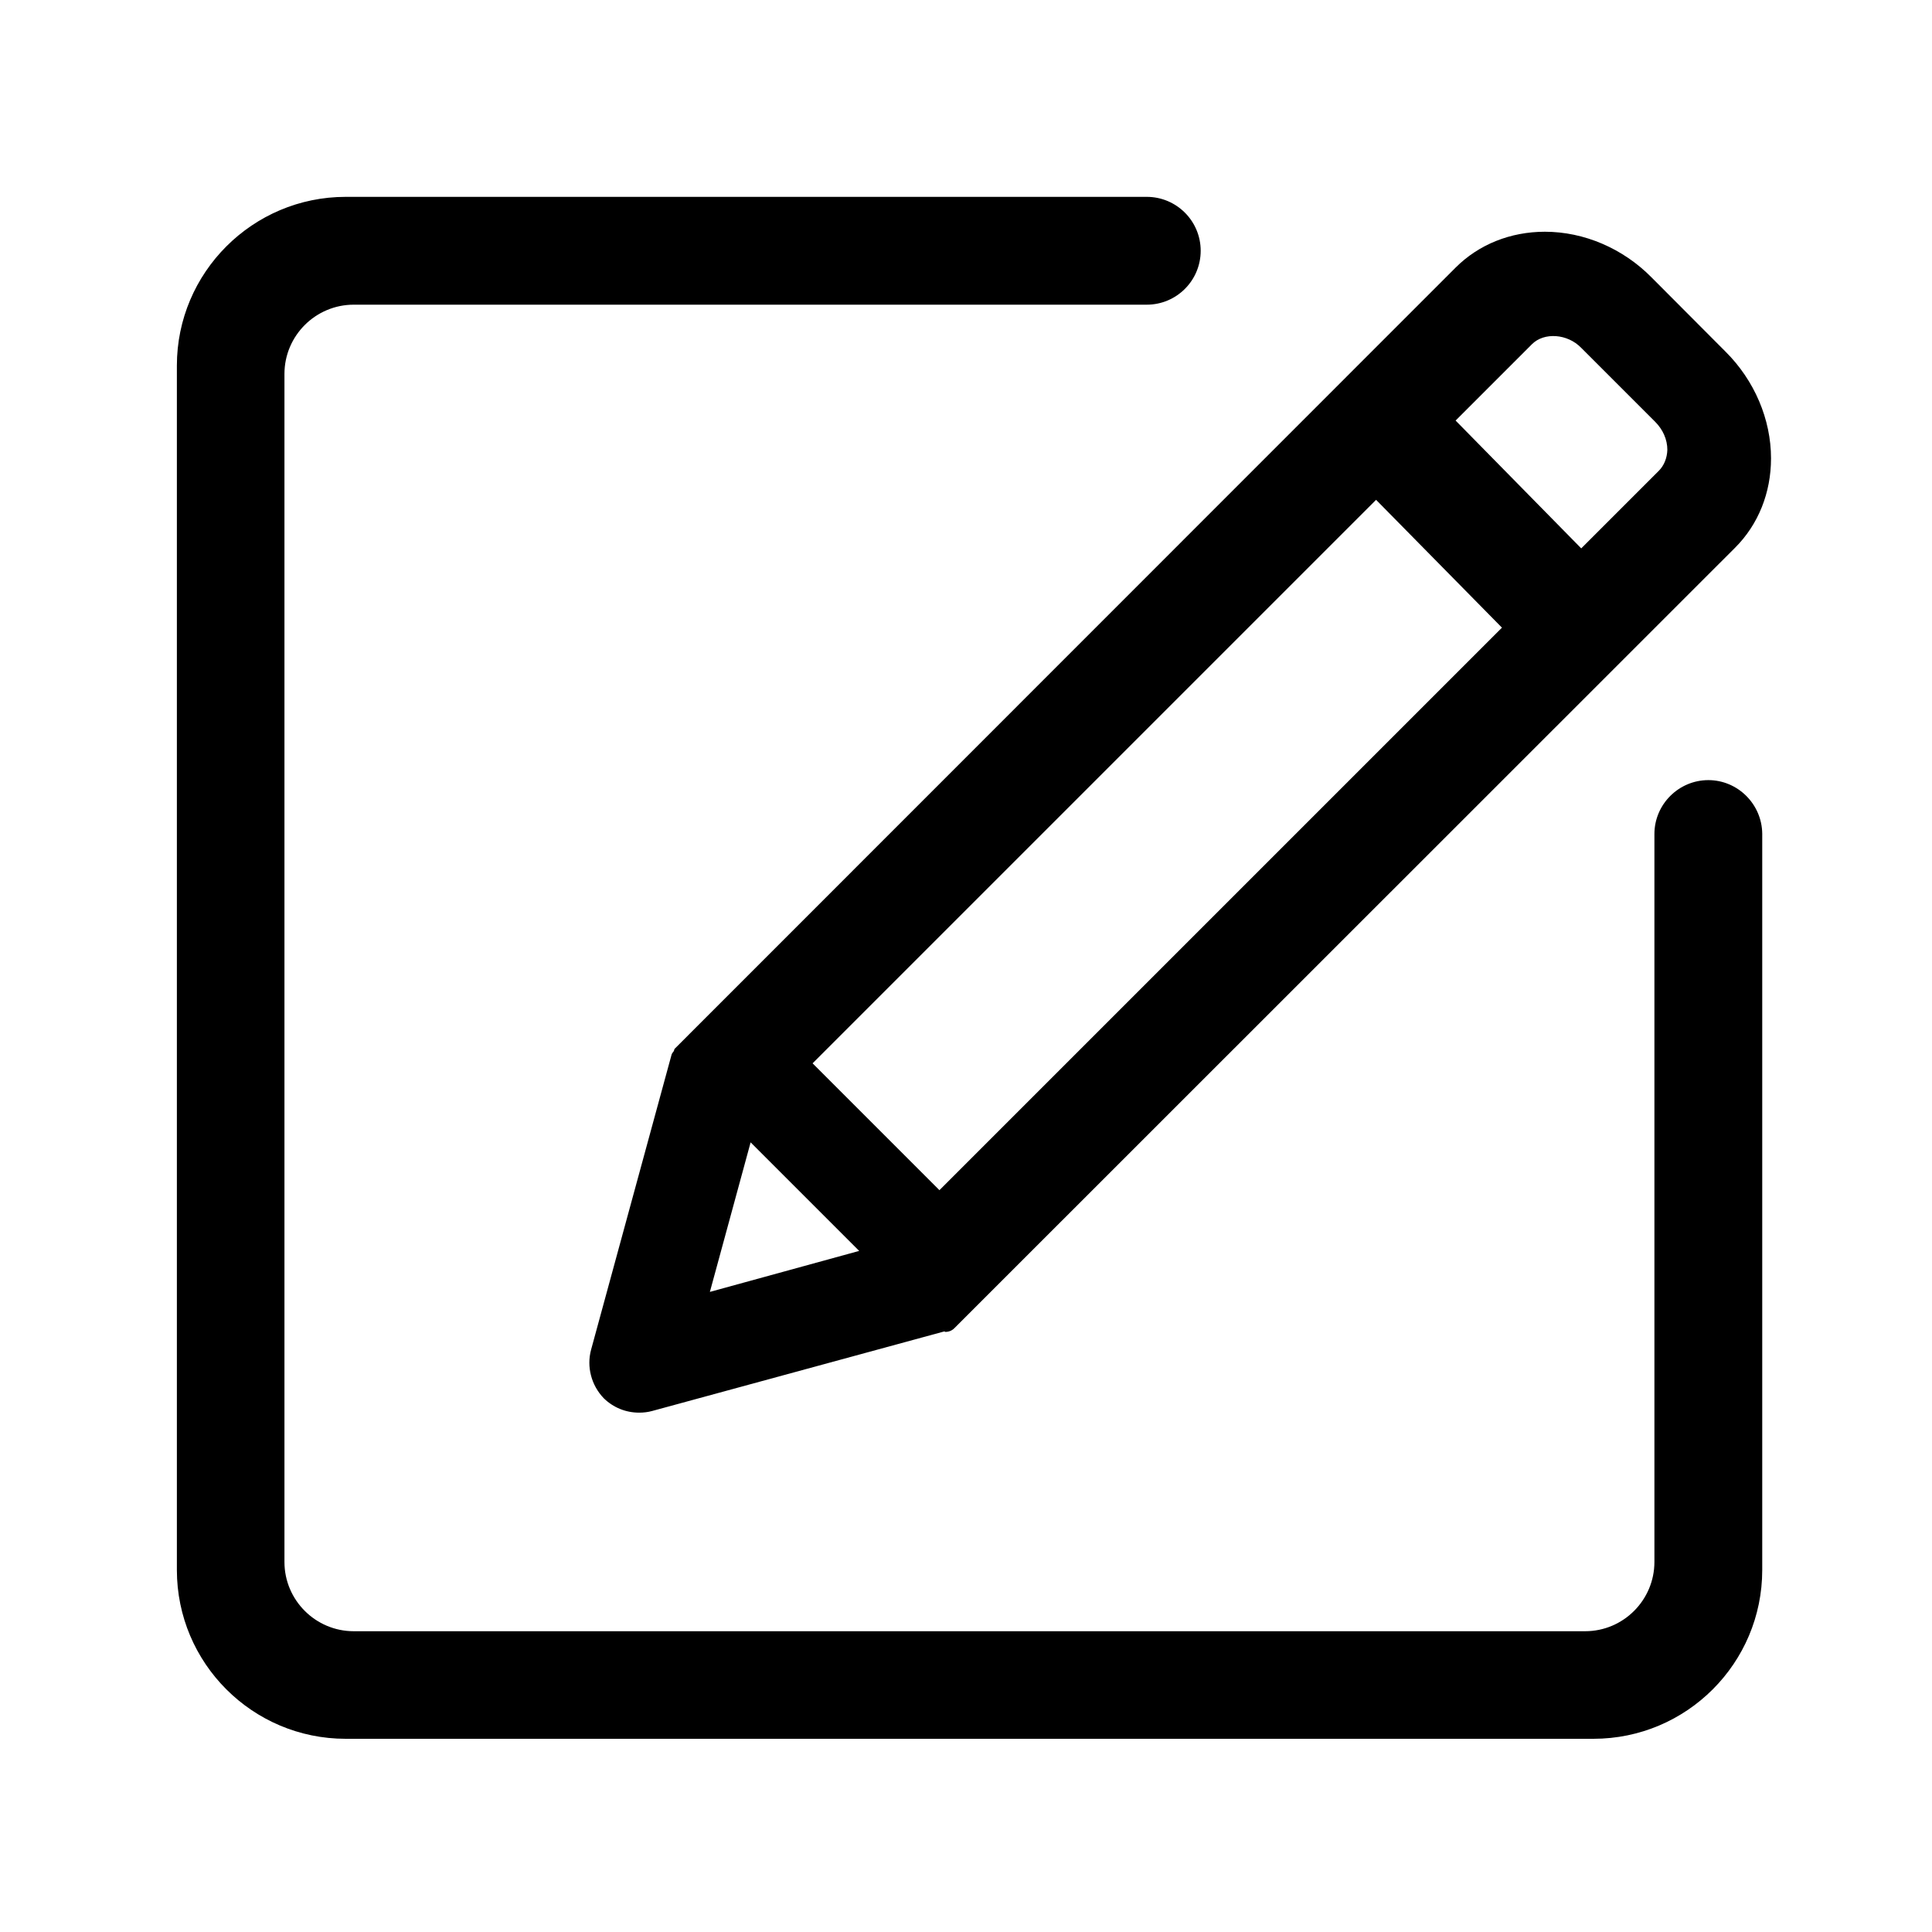 <?xml version="1.0" standalone="no"?><!DOCTYPE svg PUBLIC " -//W3C//DTD SVG 1.1//EN" "http://www.w3.org/Graphics/SVG/1.1/DTD/svg11.dtd"><svg t="1637636643032" class="icon" viewBox="0 0 1024 1024" version="1.1" xmlns="http://www.w3.org/2000/svg" p-id="2537" xmlns:xlink="http://www.w3.org/1999/xlink" width="256" height="256"><defs><style type="text/css"></style></defs><path d="M357.117 557.123c-0.517 0.646-1.164 1.422-1.293 2.327l-42.537 155.927c-2.457 9.051 0.129 18.877 6.723 25.729 5.042 4.913 11.636 7.628 18.747 7.628 2.327 0 4.655-0.259 6.982-0.905l154.764-42.149c0.259 0 0.388 0.259 0.517 0.259 1.81 0 3.491-0.646 4.784-1.939l413.867-413.737c12.283-12.283 19.006-29.091 19.006-47.321 0-20.687-8.792-41.374-24.178-56.63l-39.046-39.176c-15.257-15.515-35.943-24.307-56.63-24.307-18.23 0-35.038 6.723-47.321 19.006l-413.737 413.867c-0.517 0.388-0.388 1.034-0.646 1.422M879.202 249.535l-41.115 41.115-66.586-67.749 40.469-40.469c6.465-6.465 18.877-5.56 26.117 1.939l39.176 39.176c4.137 4.137 6.465 9.438 6.465 14.869-0.129 4.267-1.681 8.275-4.525 11.119M430.685 563.588l298.667-298.667 66.715 67.749-298.149 298.149-67.232-67.232z m-54.432 121.147l21.592-79.257 57.535 57.535-79.127 21.721z m0-2e-8"></path><path d="M905.448 413.479c-15.644 0-28.574 12.8-28.574 28.574v385.81c0 20.17-16.42 36.719-36.719 36.719H187.485C167.315 864.582 150.765 848.162 150.765 827.863v-629.657c0-20.299 16.549-36.719 36.719-36.719h420.331c15.774 0 28.574-12.8 28.574-28.574 0-15.774-12.8-28.574-28.574-28.574H183.218c-49.261 0-89.471 40.081-89.471 89.471v638.319c0 49.39 40.081 89.471 89.471 89.471h661.333c49.39 0 89.471-40.081 89.471-89.471V441.923c-0.129-15.644-12.929-28.444-28.574-28.444"></path></svg>